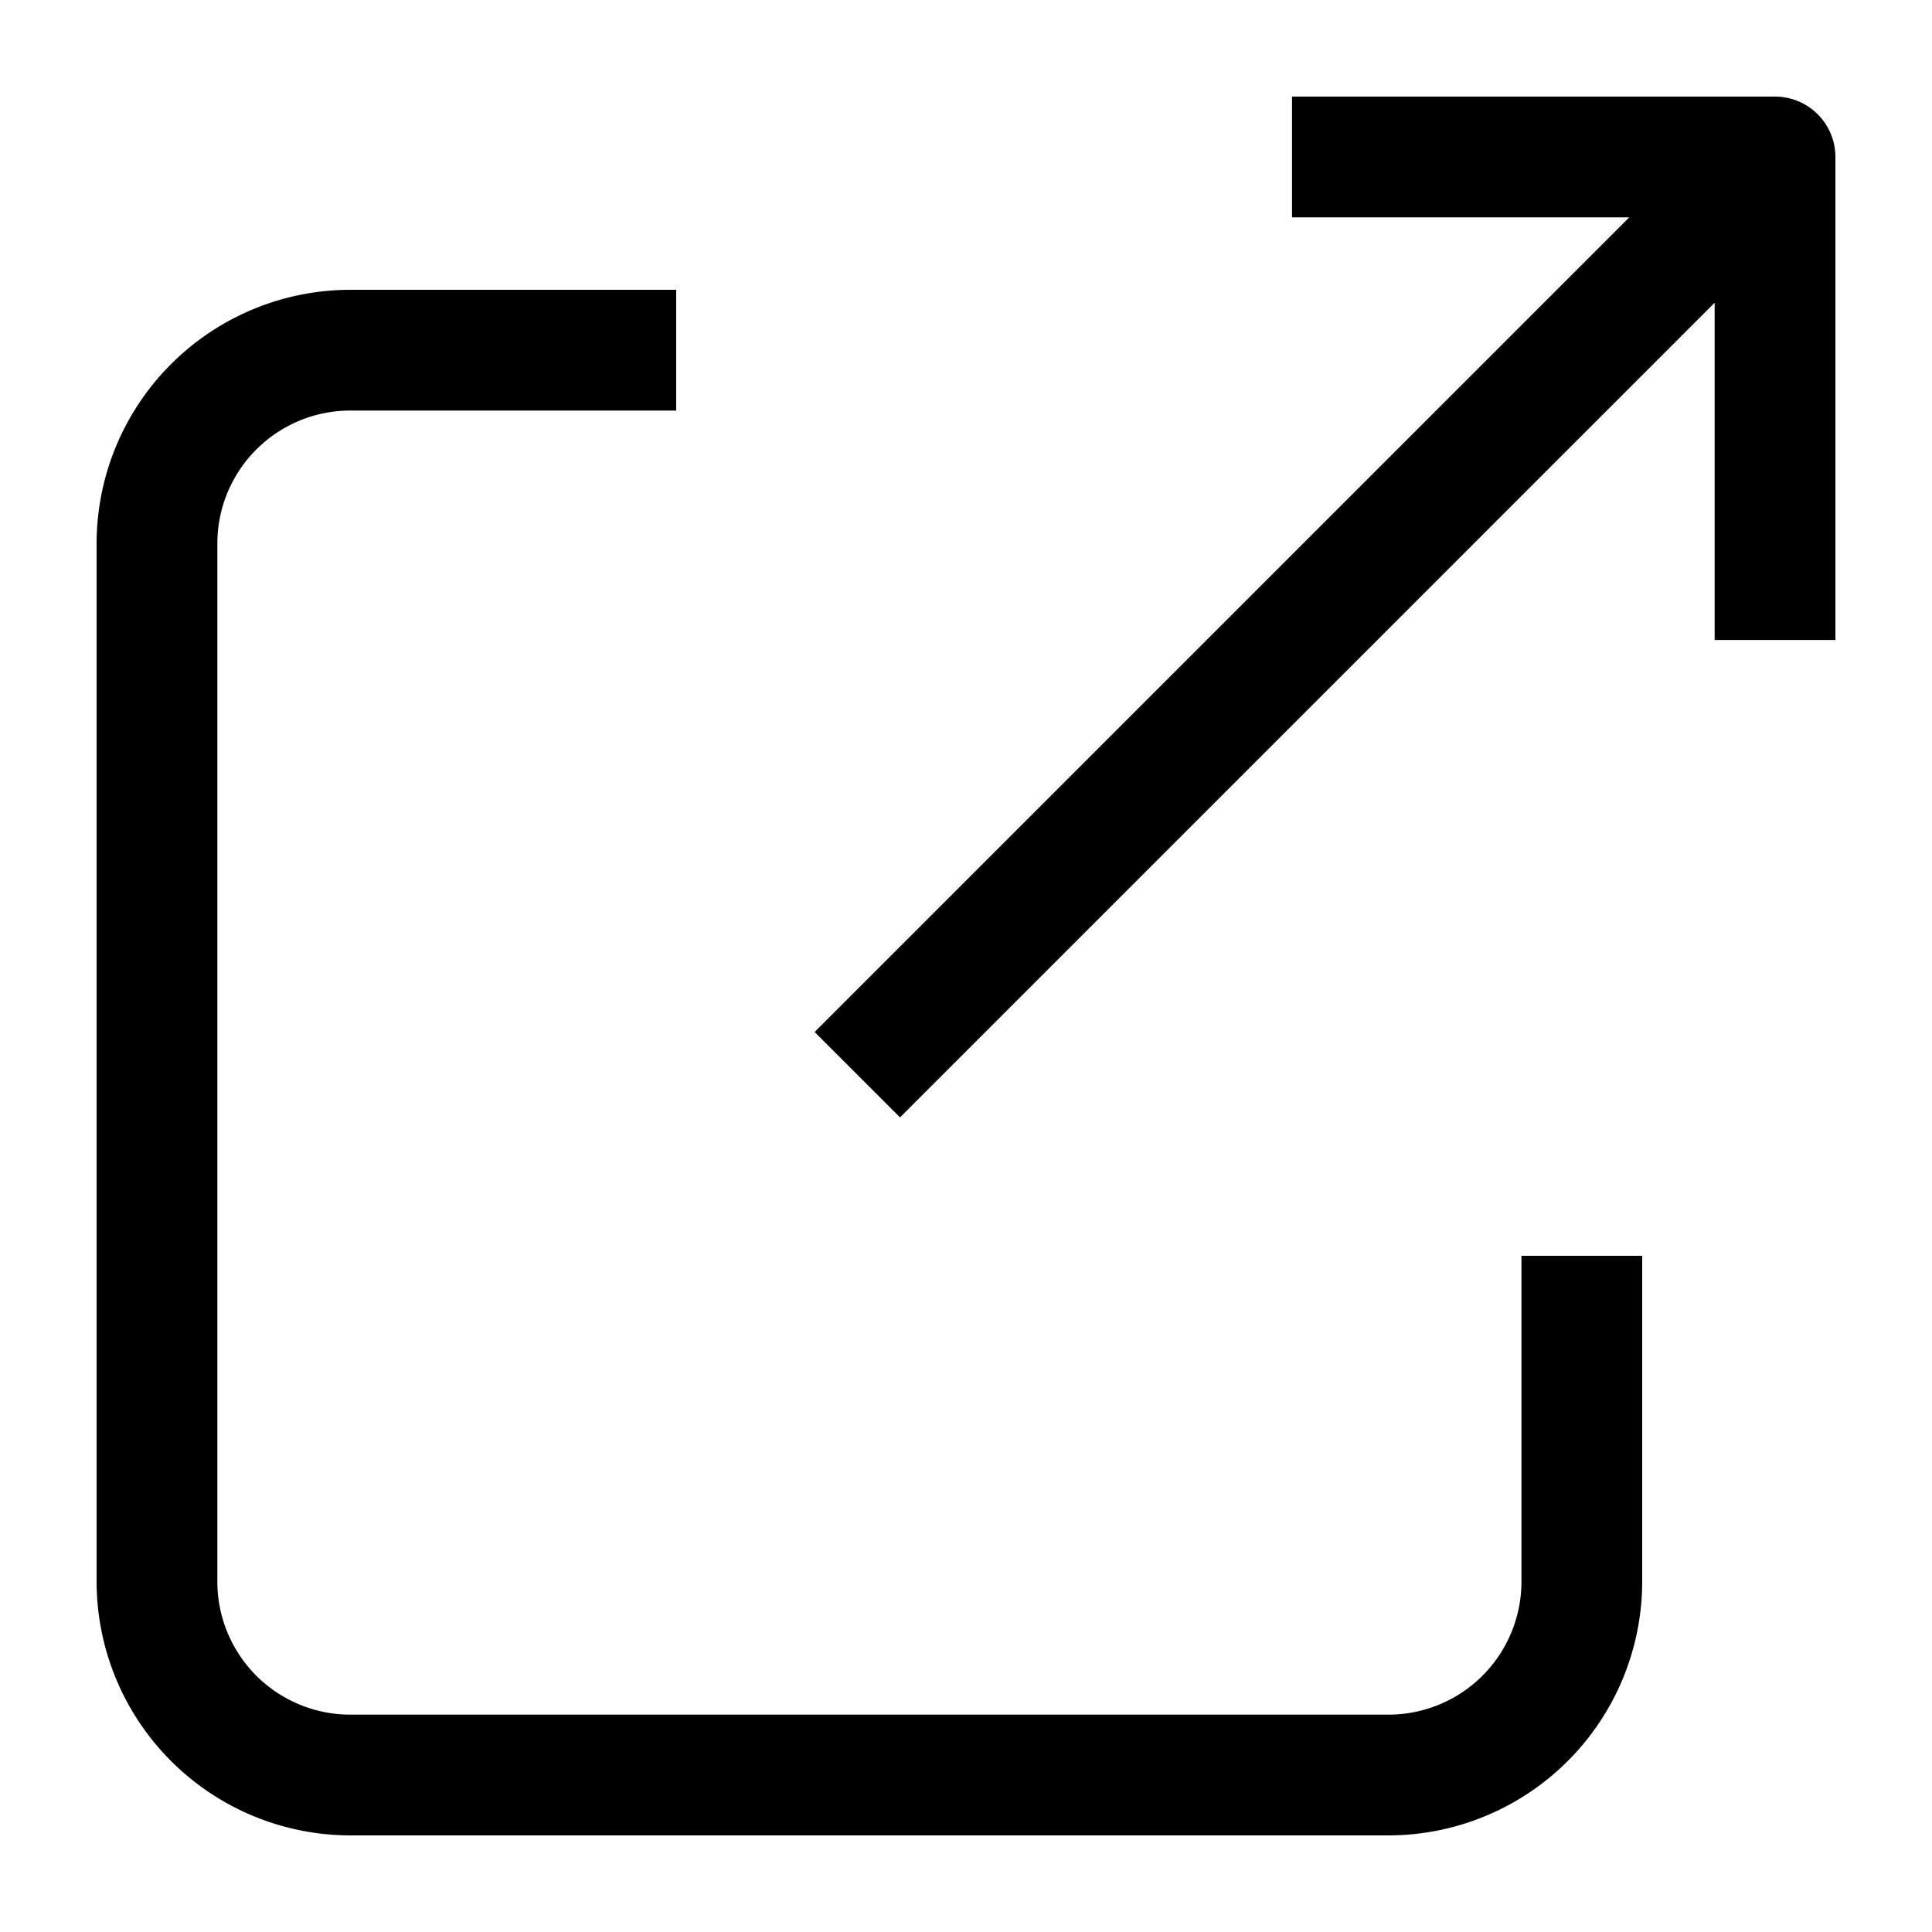<svg xmlns="http://www.w3.org/2000/svg" width="20" height="20" viewBox="0 0 20 20" fill="currentColor"><path d="M15.75 13H17v3.375A2.63 2.63 0 0114.375 19H3.625A2.63 2.63 0 011 16.375V5.625A2.629 2.629 0 013.625 3H7v1.25H3.625A1.377 1.377 0 002.25 5.625v10.75a1.377 1.377 0 001.375 1.375h10.75a1.377 1.377 0 001.375-1.375V13zm2.625-12h-5v1.25h3.491l-8.433 8.433.884.884 8.433-8.433v3.491H19v-5A.625.625 0 0018.375 1z"/></svg>